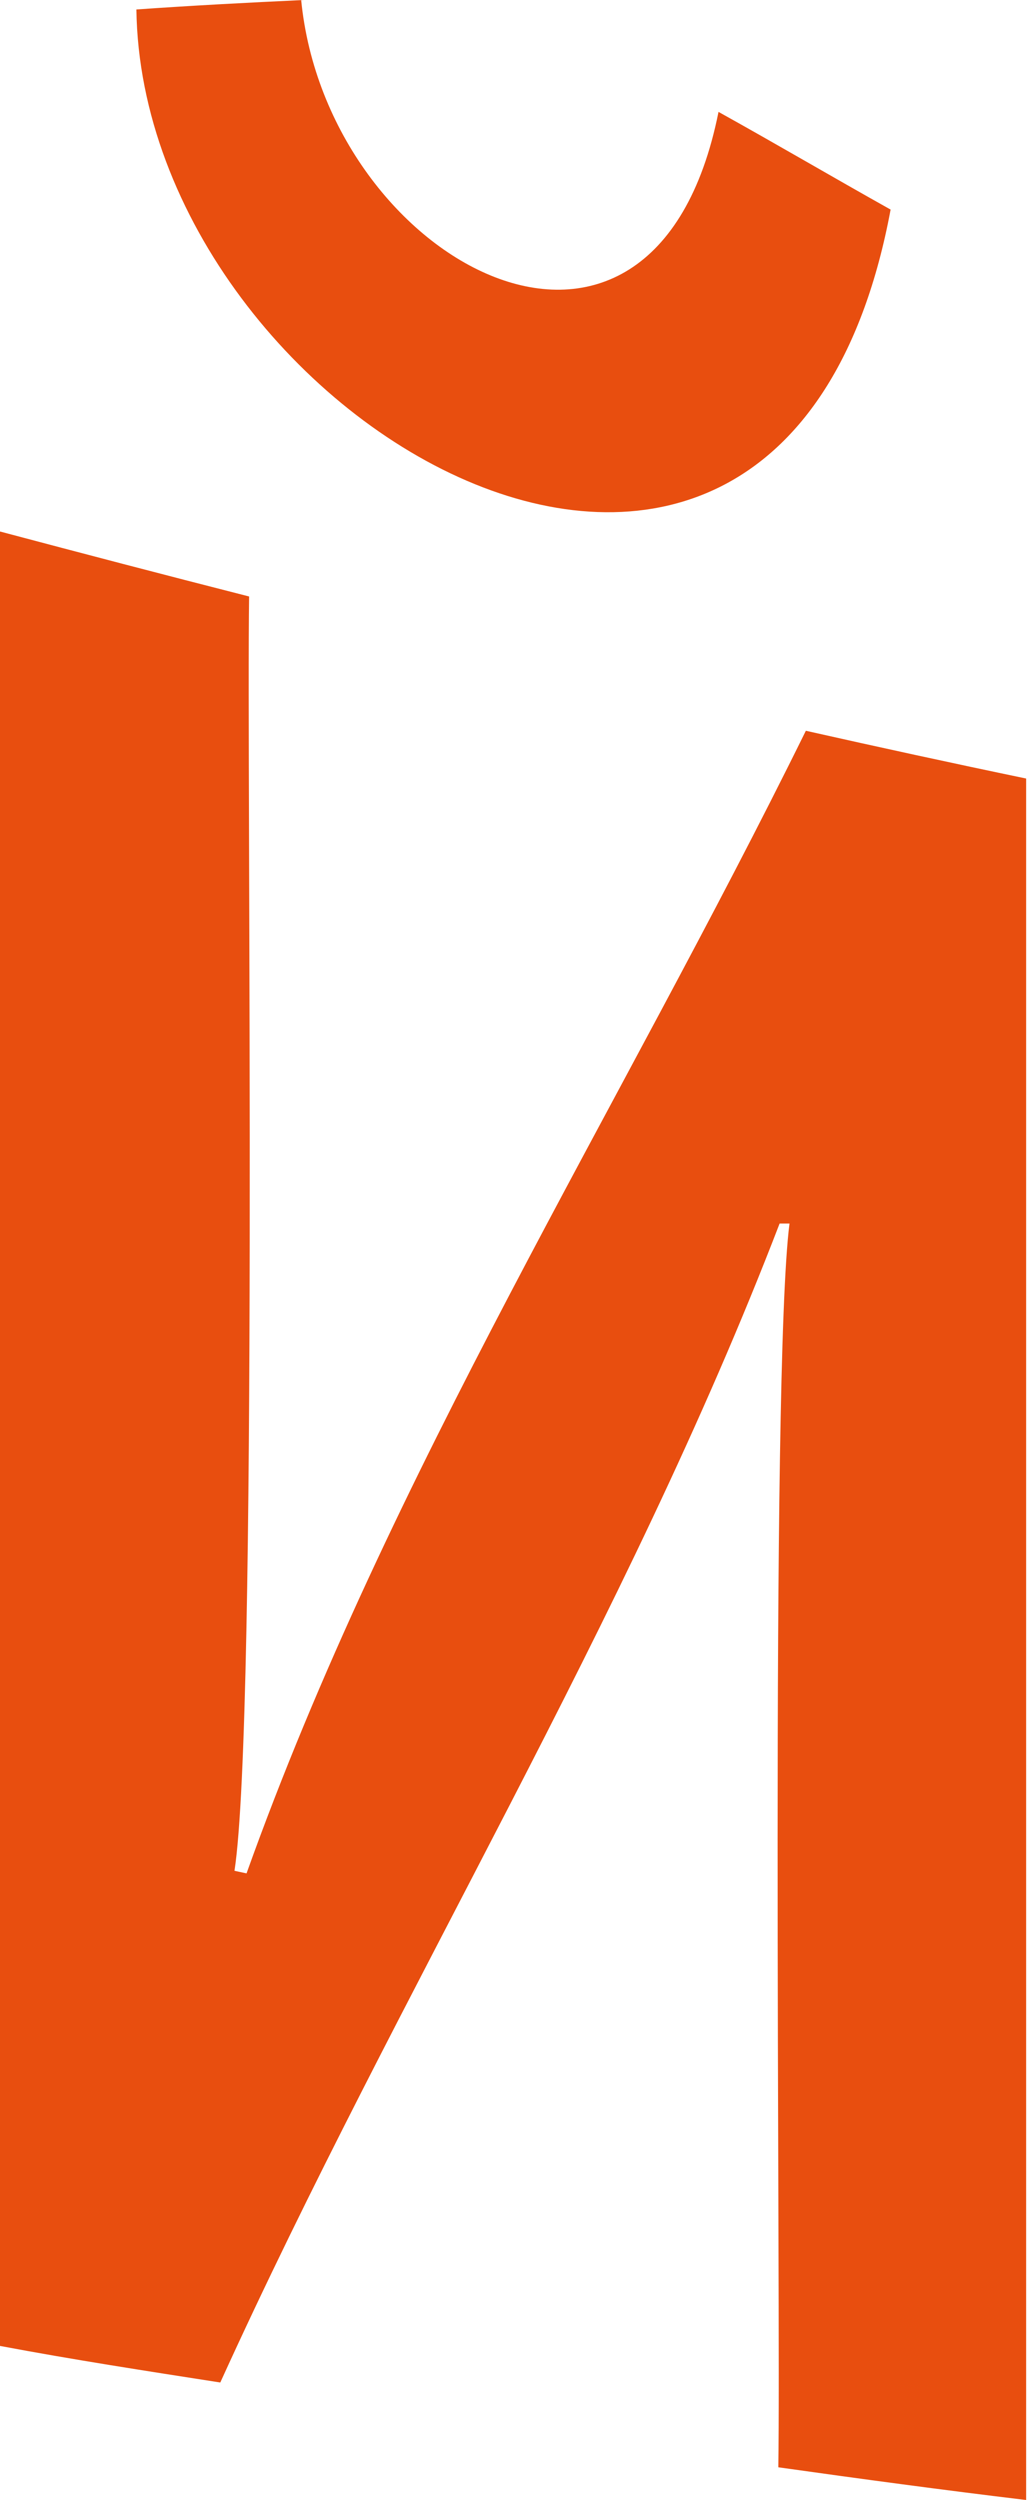 <svg xmlns="http://www.w3.org/2000/svg" viewBox="0 0 23.87 58.09"><defs><style>.cls-1{fill:#e84e0f;fill-rule:evenodd;}</style></defs><g id="Слой_2" data-name="Слой 2"><g id="Слой_4" data-name="Слой 4"><path class="cls-1" d="M5.79,13.86c-2-.51-3.87-1-5.79-1.51V54.51c1.7.32,3.39.58,5.12.85,4.14-9.1,9.43-17.64,13-26.93h.23c-.45,3.49-.2,25-.26,28.9,1.92.27,3.84.53,5.76.76v-40c-1.73-.36-3.43-.73-5.12-1.11-4.33,8.79-9.68,17.26-13,26.55l-.28-.06C6,39.9,5.73,17.86,5.79,13.86Z"/><path class="cls-1" d="M7.07,0C5.76.06,4.45.13,3.17.22c.13,9.65,15,18.21,17.53,4.65-1.34-.75-2.65-1.52-4-2.27C15.18,10.2,7.6,6.11,7,0Z"/></g></g></svg>